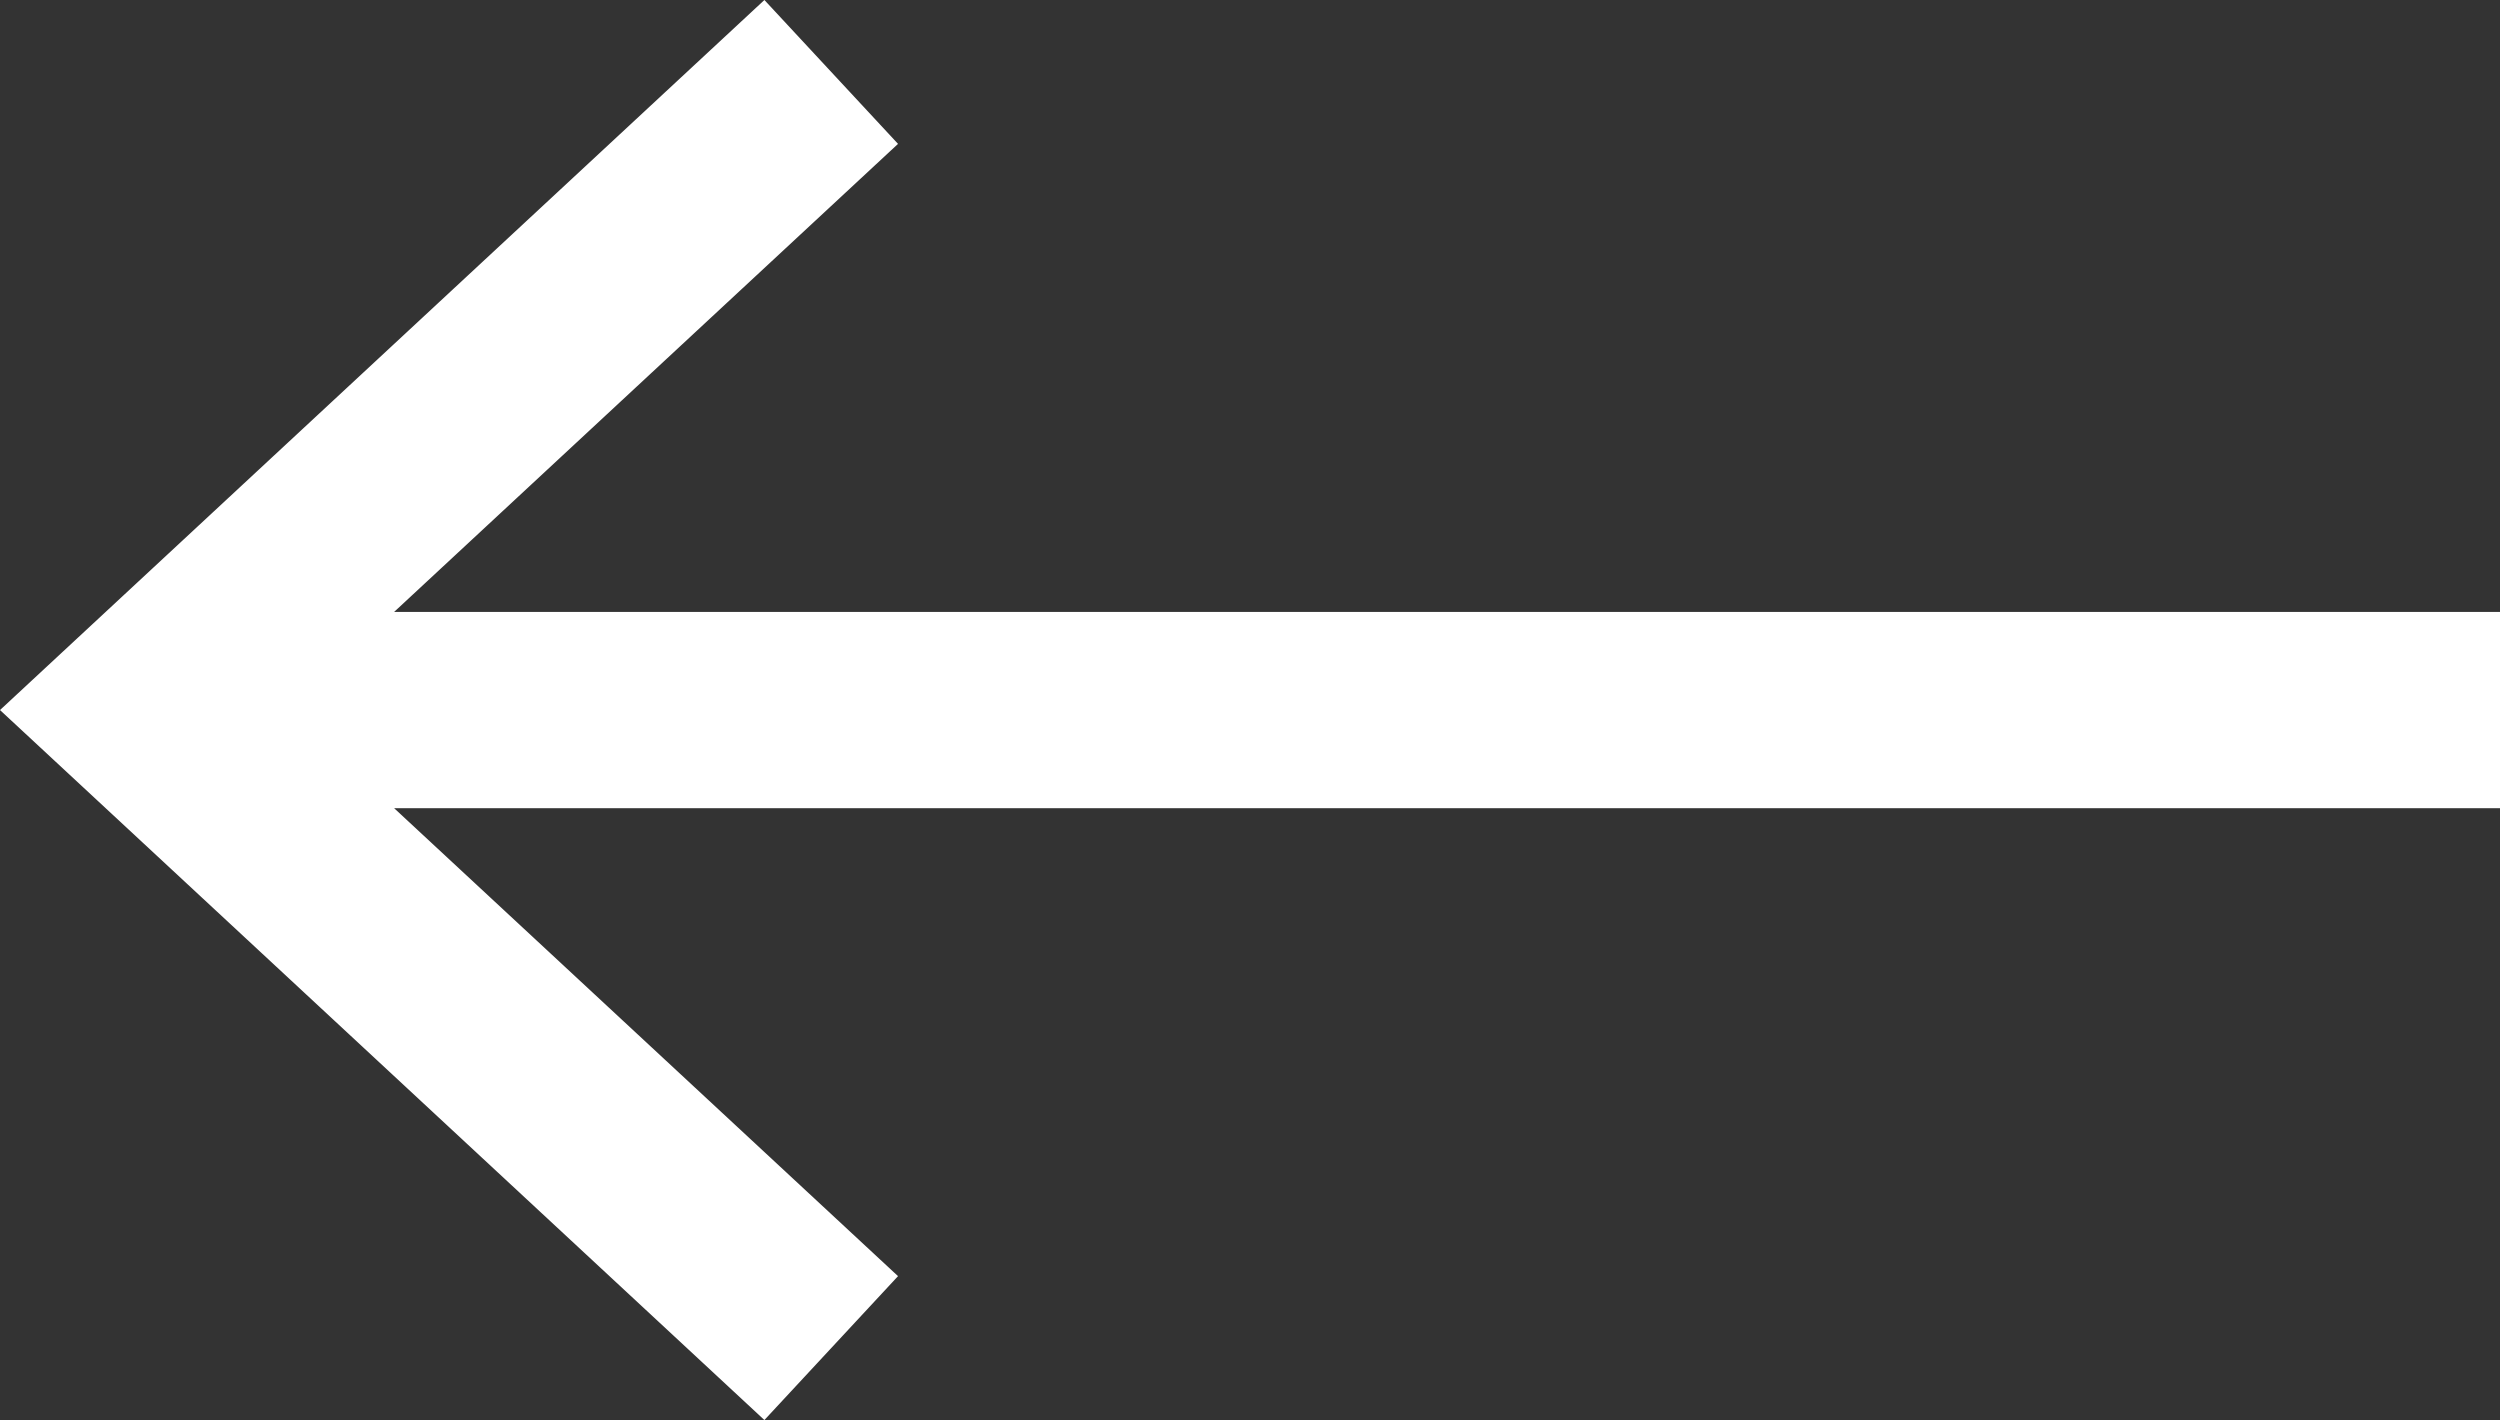 <?xml version="1.0" encoding="utf-8"?>
<!-- Generator: Adobe Illustrator 16.0.0, SVG Export Plug-In . SVG Version: 6.00 Build 0)  -->
<!DOCTYPE svg PUBLIC "-//W3C//DTD SVG 1.1//EN" "http://www.w3.org/Graphics/SVG/1.1/DTD/svg11.dtd">
<svg version="1.1" id="Layer_1" xmlns="http://www.w3.org/2000/svg" xmlns:xlink="http://www.w3.org/1999/xlink" x="0px" y="0px"
	 width="140.261px" height="79.67px" viewBox="0 0 140.261 79.67" enable-background="new 0 0 140.261 79.67" xml:space="preserve">
<rect x="0" y="0" width="140.261" height="79.67" fill="#333333" stroke="none"/>
<polygon fill="#FFFFFF" points="140.262,34.331 22.113,34.331 50.383,8.072 42.886,0 0,39.837 42.886,79.67 50.383,71.597 
	22.113,45.344 140.262,45.344 "/>
</svg>
